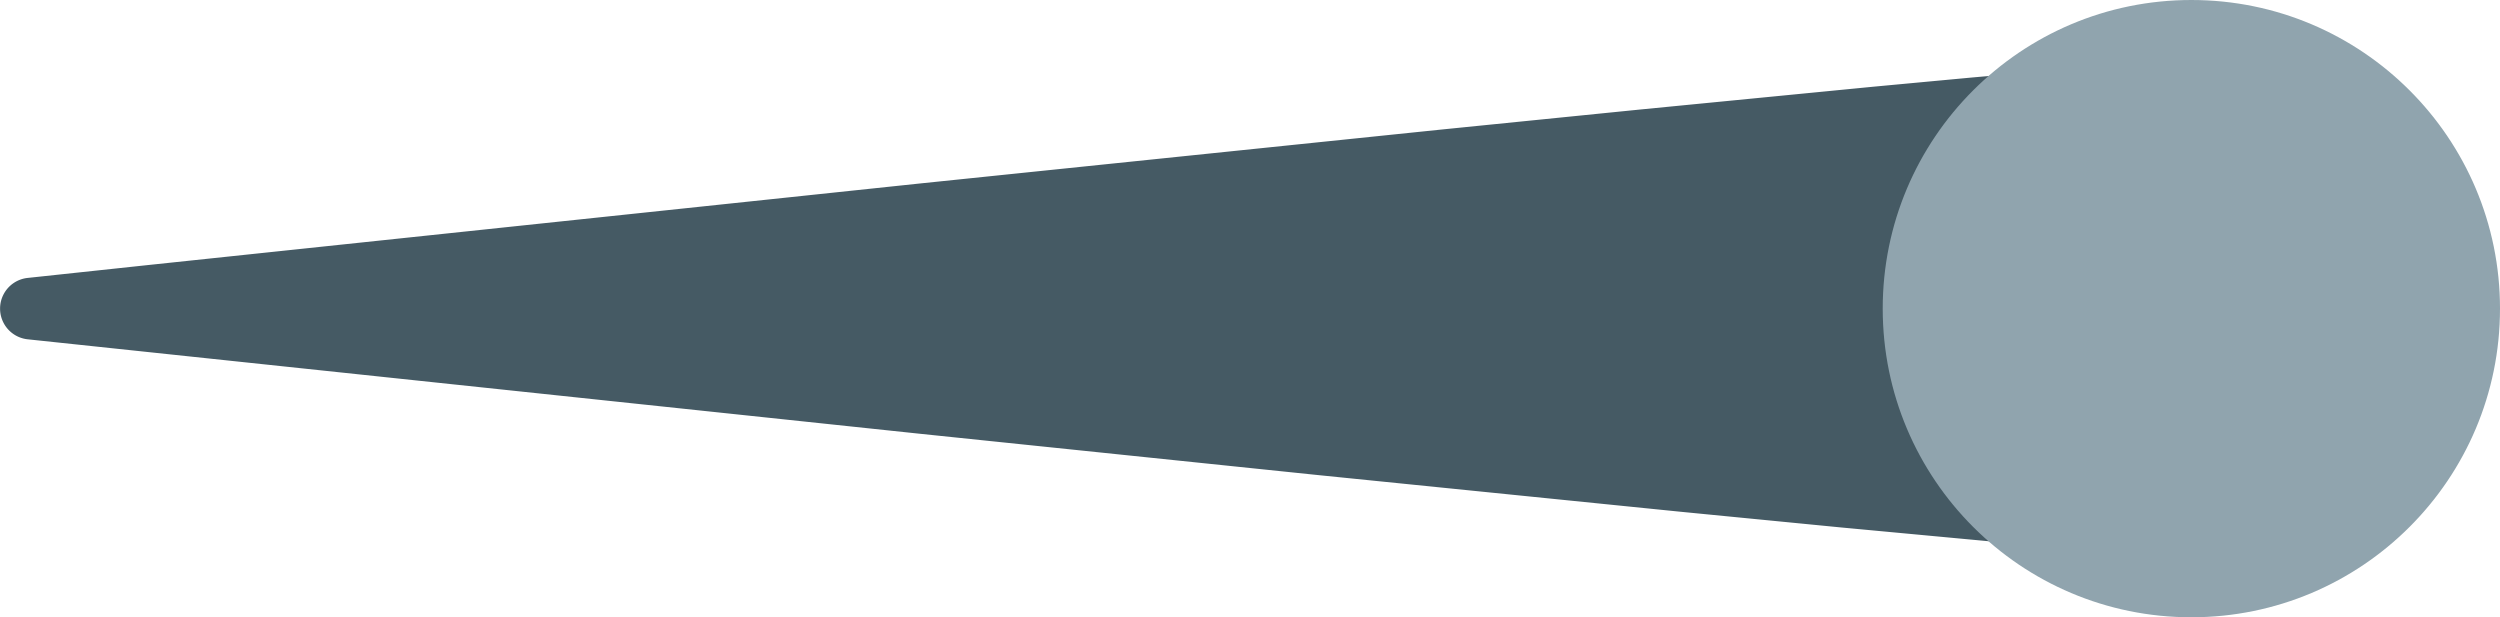 <svg width="81" height="20" xmlns="http://www.w3.org/2000/svg"><g fill="none"><path d="M78.606 10a8 8 0 00-8-8l-.304.006-.751.039-.823.056-1.912.152-2.922.258-3.203.299-7.545.738-6.44.649-16.864 1.744L4.773 8.59l-3.88.415a1 1 0 000 1.988l28.95 3.065 12.856 1.334 11.743 1.188 5.224.511 5.032.47 2.428.211 1.602.126.823.056.751.039.304.006a8 8 0 008-8z" fill="#455A64"/><path d="M81 10c0-5.523-4.477-10-10-10S61 4.477 61 10s4.477 10 10 10 10-4.477 10-10z" fill="#90A4AE"/></g></svg>
